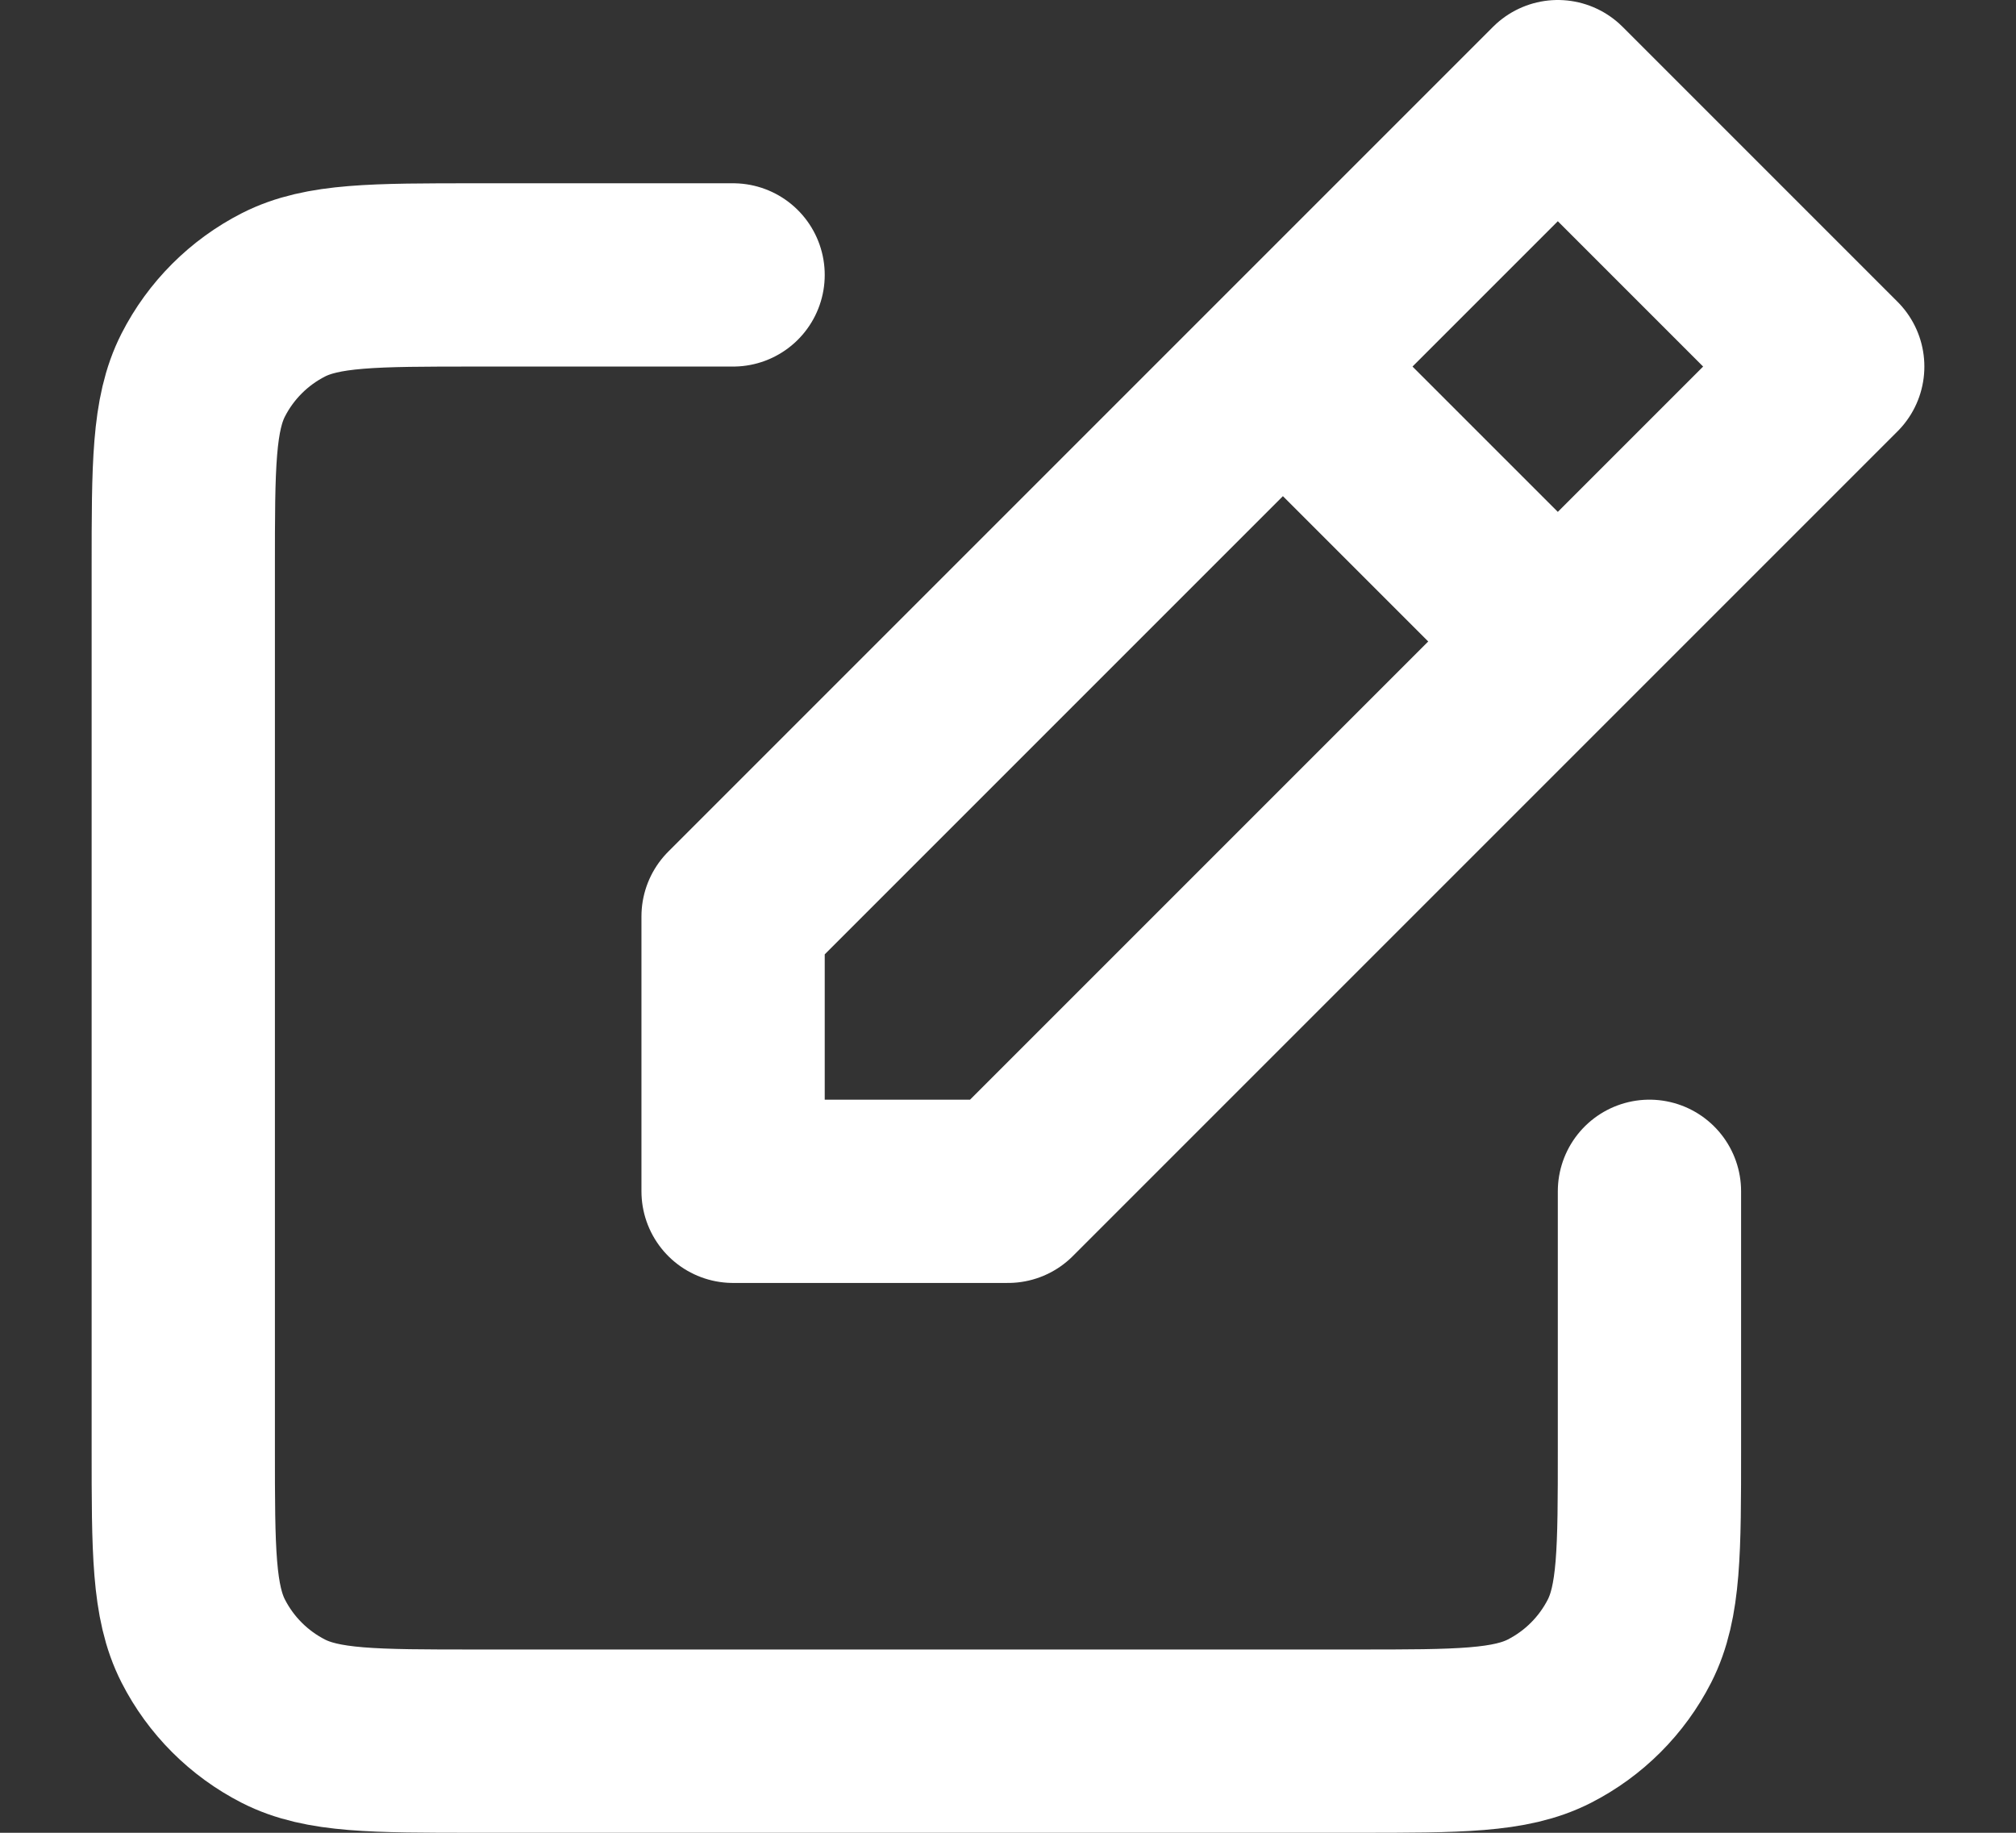 <svg width="11" height="10" viewBox="0 0 11 10" fill="none" xmlns="http://www.w3.org/2000/svg">
<rect x="0" y="0" width="11" height="10" fill="#333333" stroke="none"/>
<path d="M4 1.5H2.6C2.04 1.5 1.76 1.5 1.546 1.609C1.358 1.705 1.205 1.858 1.109 2.046C1 2.26 1 2.54 1 3.1V7.9C1 8.46 1 8.74 1.109 8.954C1.205 9.142 1.358 9.295 1.546 9.391C1.76 9.5 2.039 9.5 2.598 9.5H7.402C7.96 9.5 8.24 9.5 8.454 9.391C8.642 9.295 8.795 9.142 8.891 8.954C9 8.74 9 8.46 9 7.902V6.5M7 2L4 5V6.5H5.5L8.5 3.5M7 2L8.5 0.5L10 2L8.5 3.5M7 2L8.5 3.5" stroke="white" stroke-linecap="round" stroke-linejoin="round"/>
</svg>
